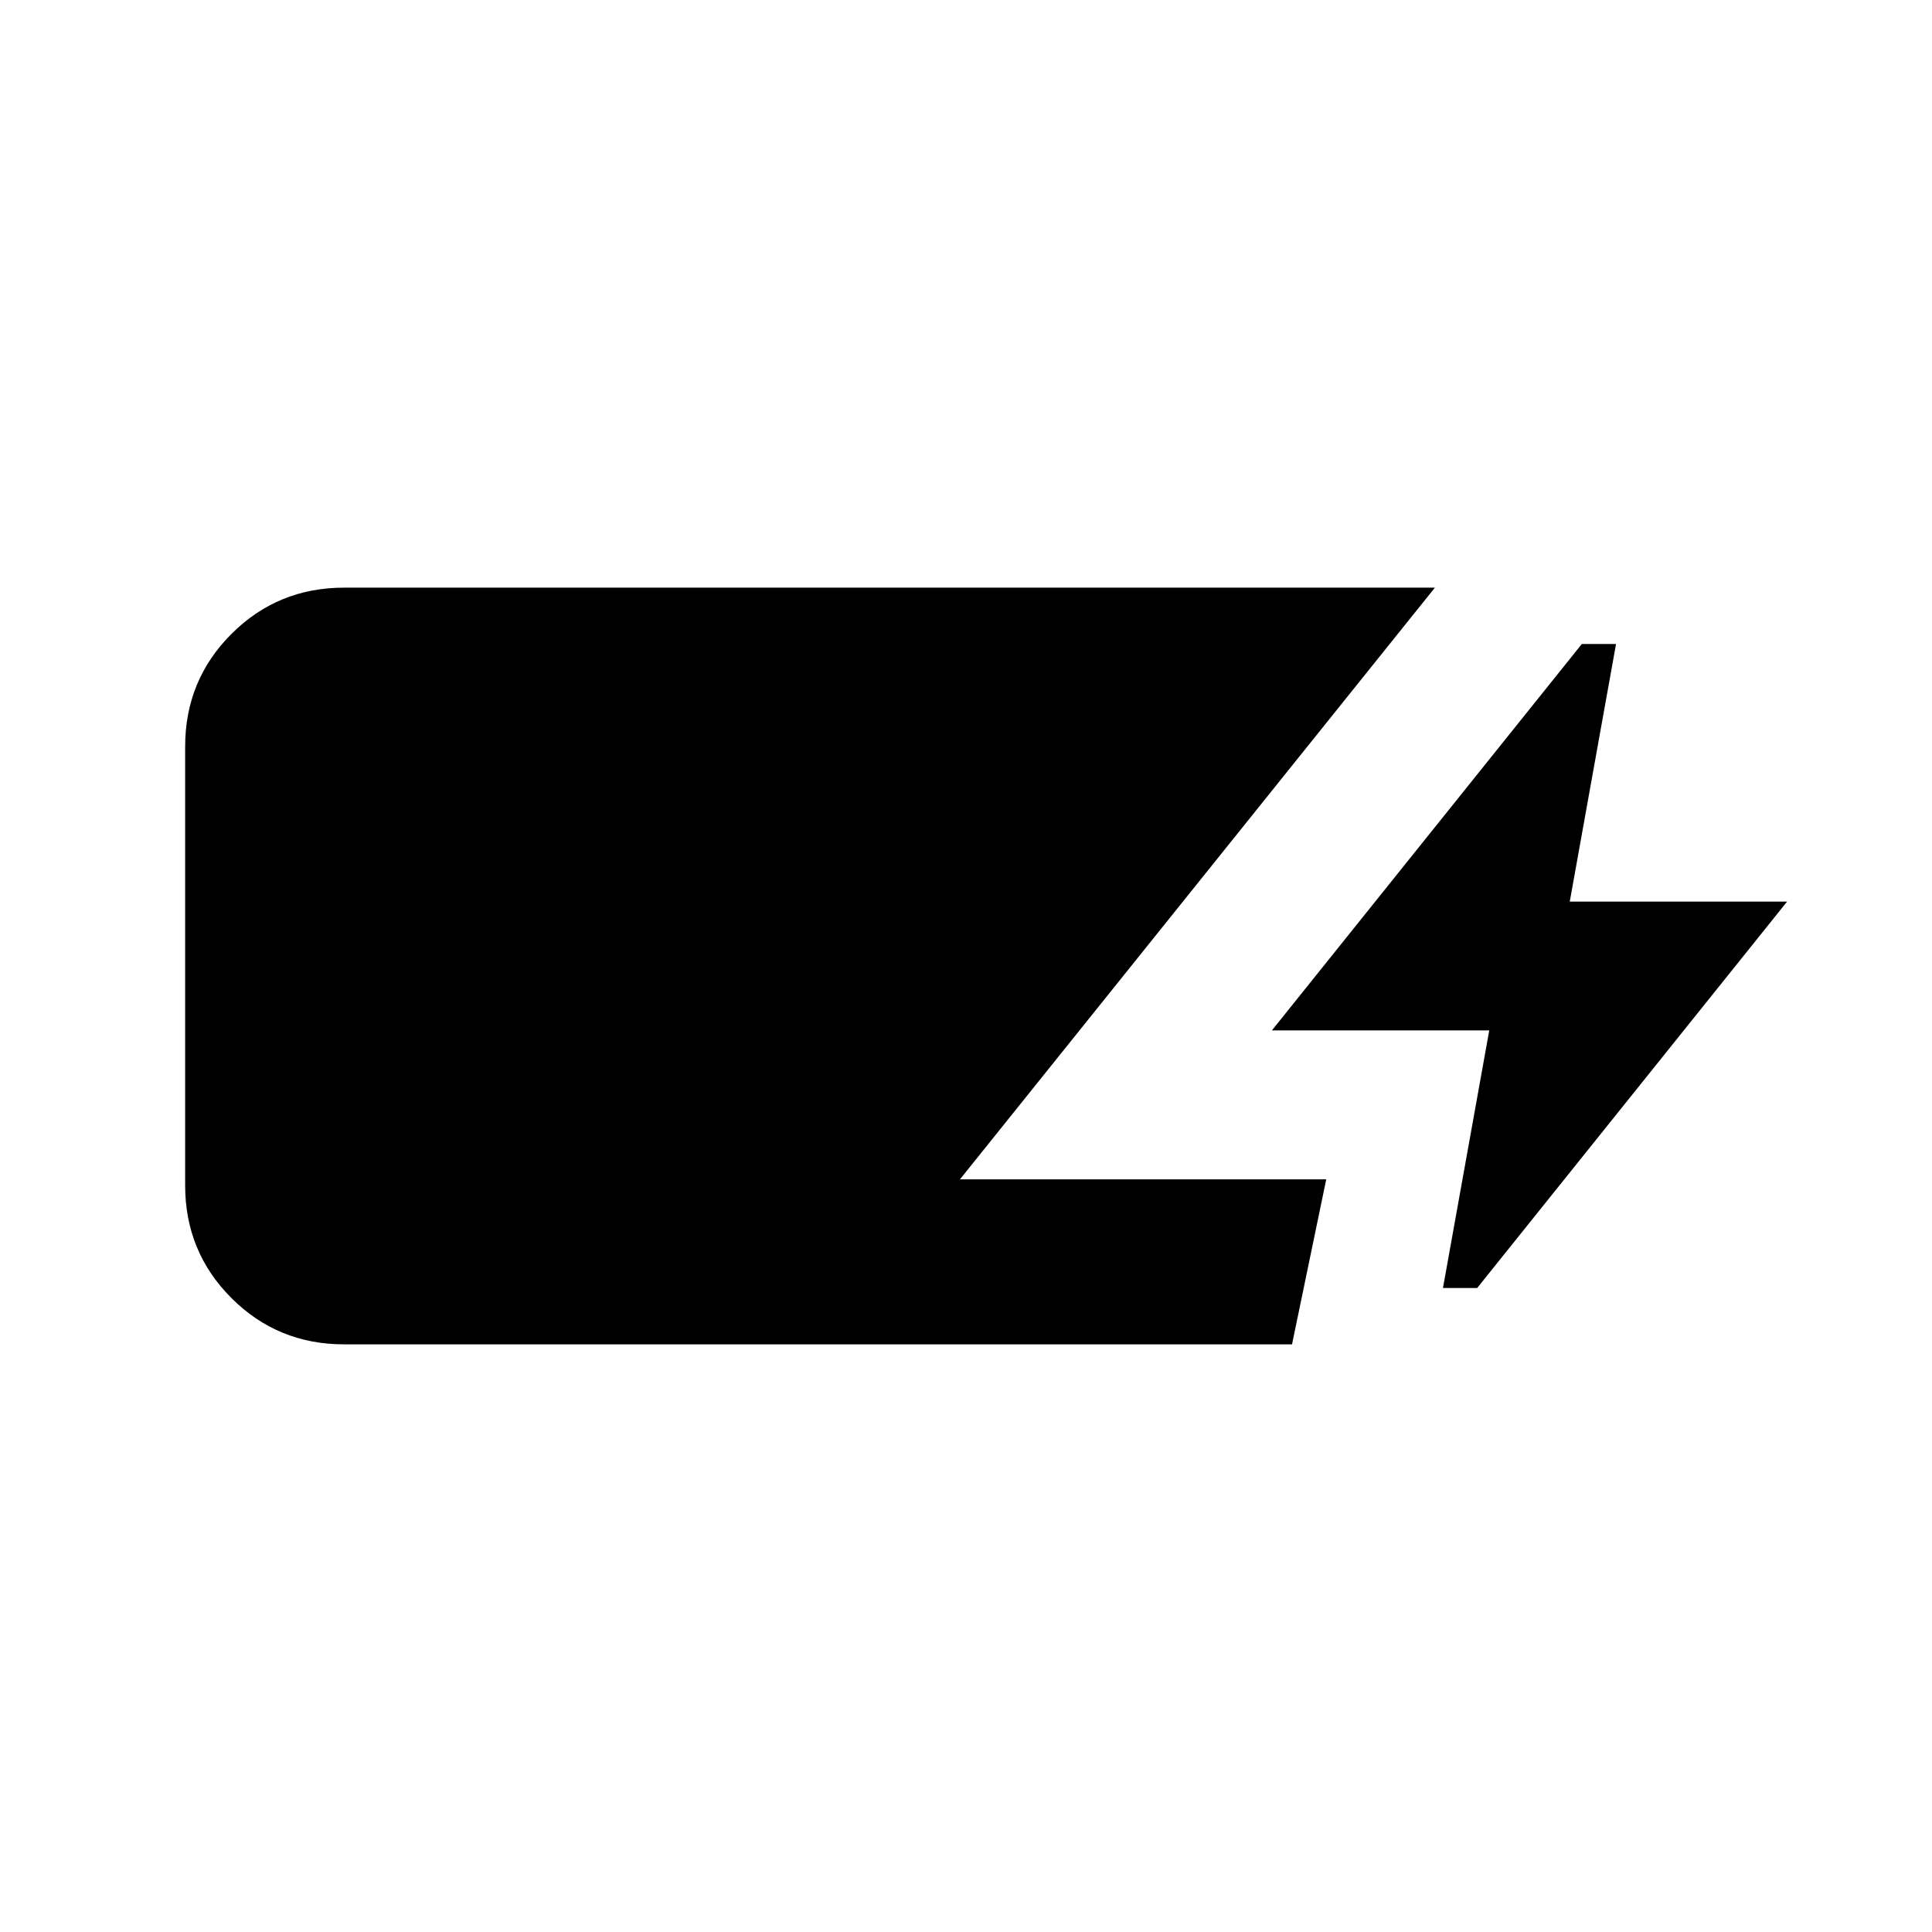 <svg xmlns="http://www.w3.org/2000/svg" width="48" height="48" viewBox="0 -960 960 960"><path d="M171-292q-33 0-56-23t-23-56v-218q0-33 23-56t56-23h542L477-374h182l-17 82H171Zm546-28 23-128H632l154-192h17l-23 128h108L734-320h-17Z"/></svg>